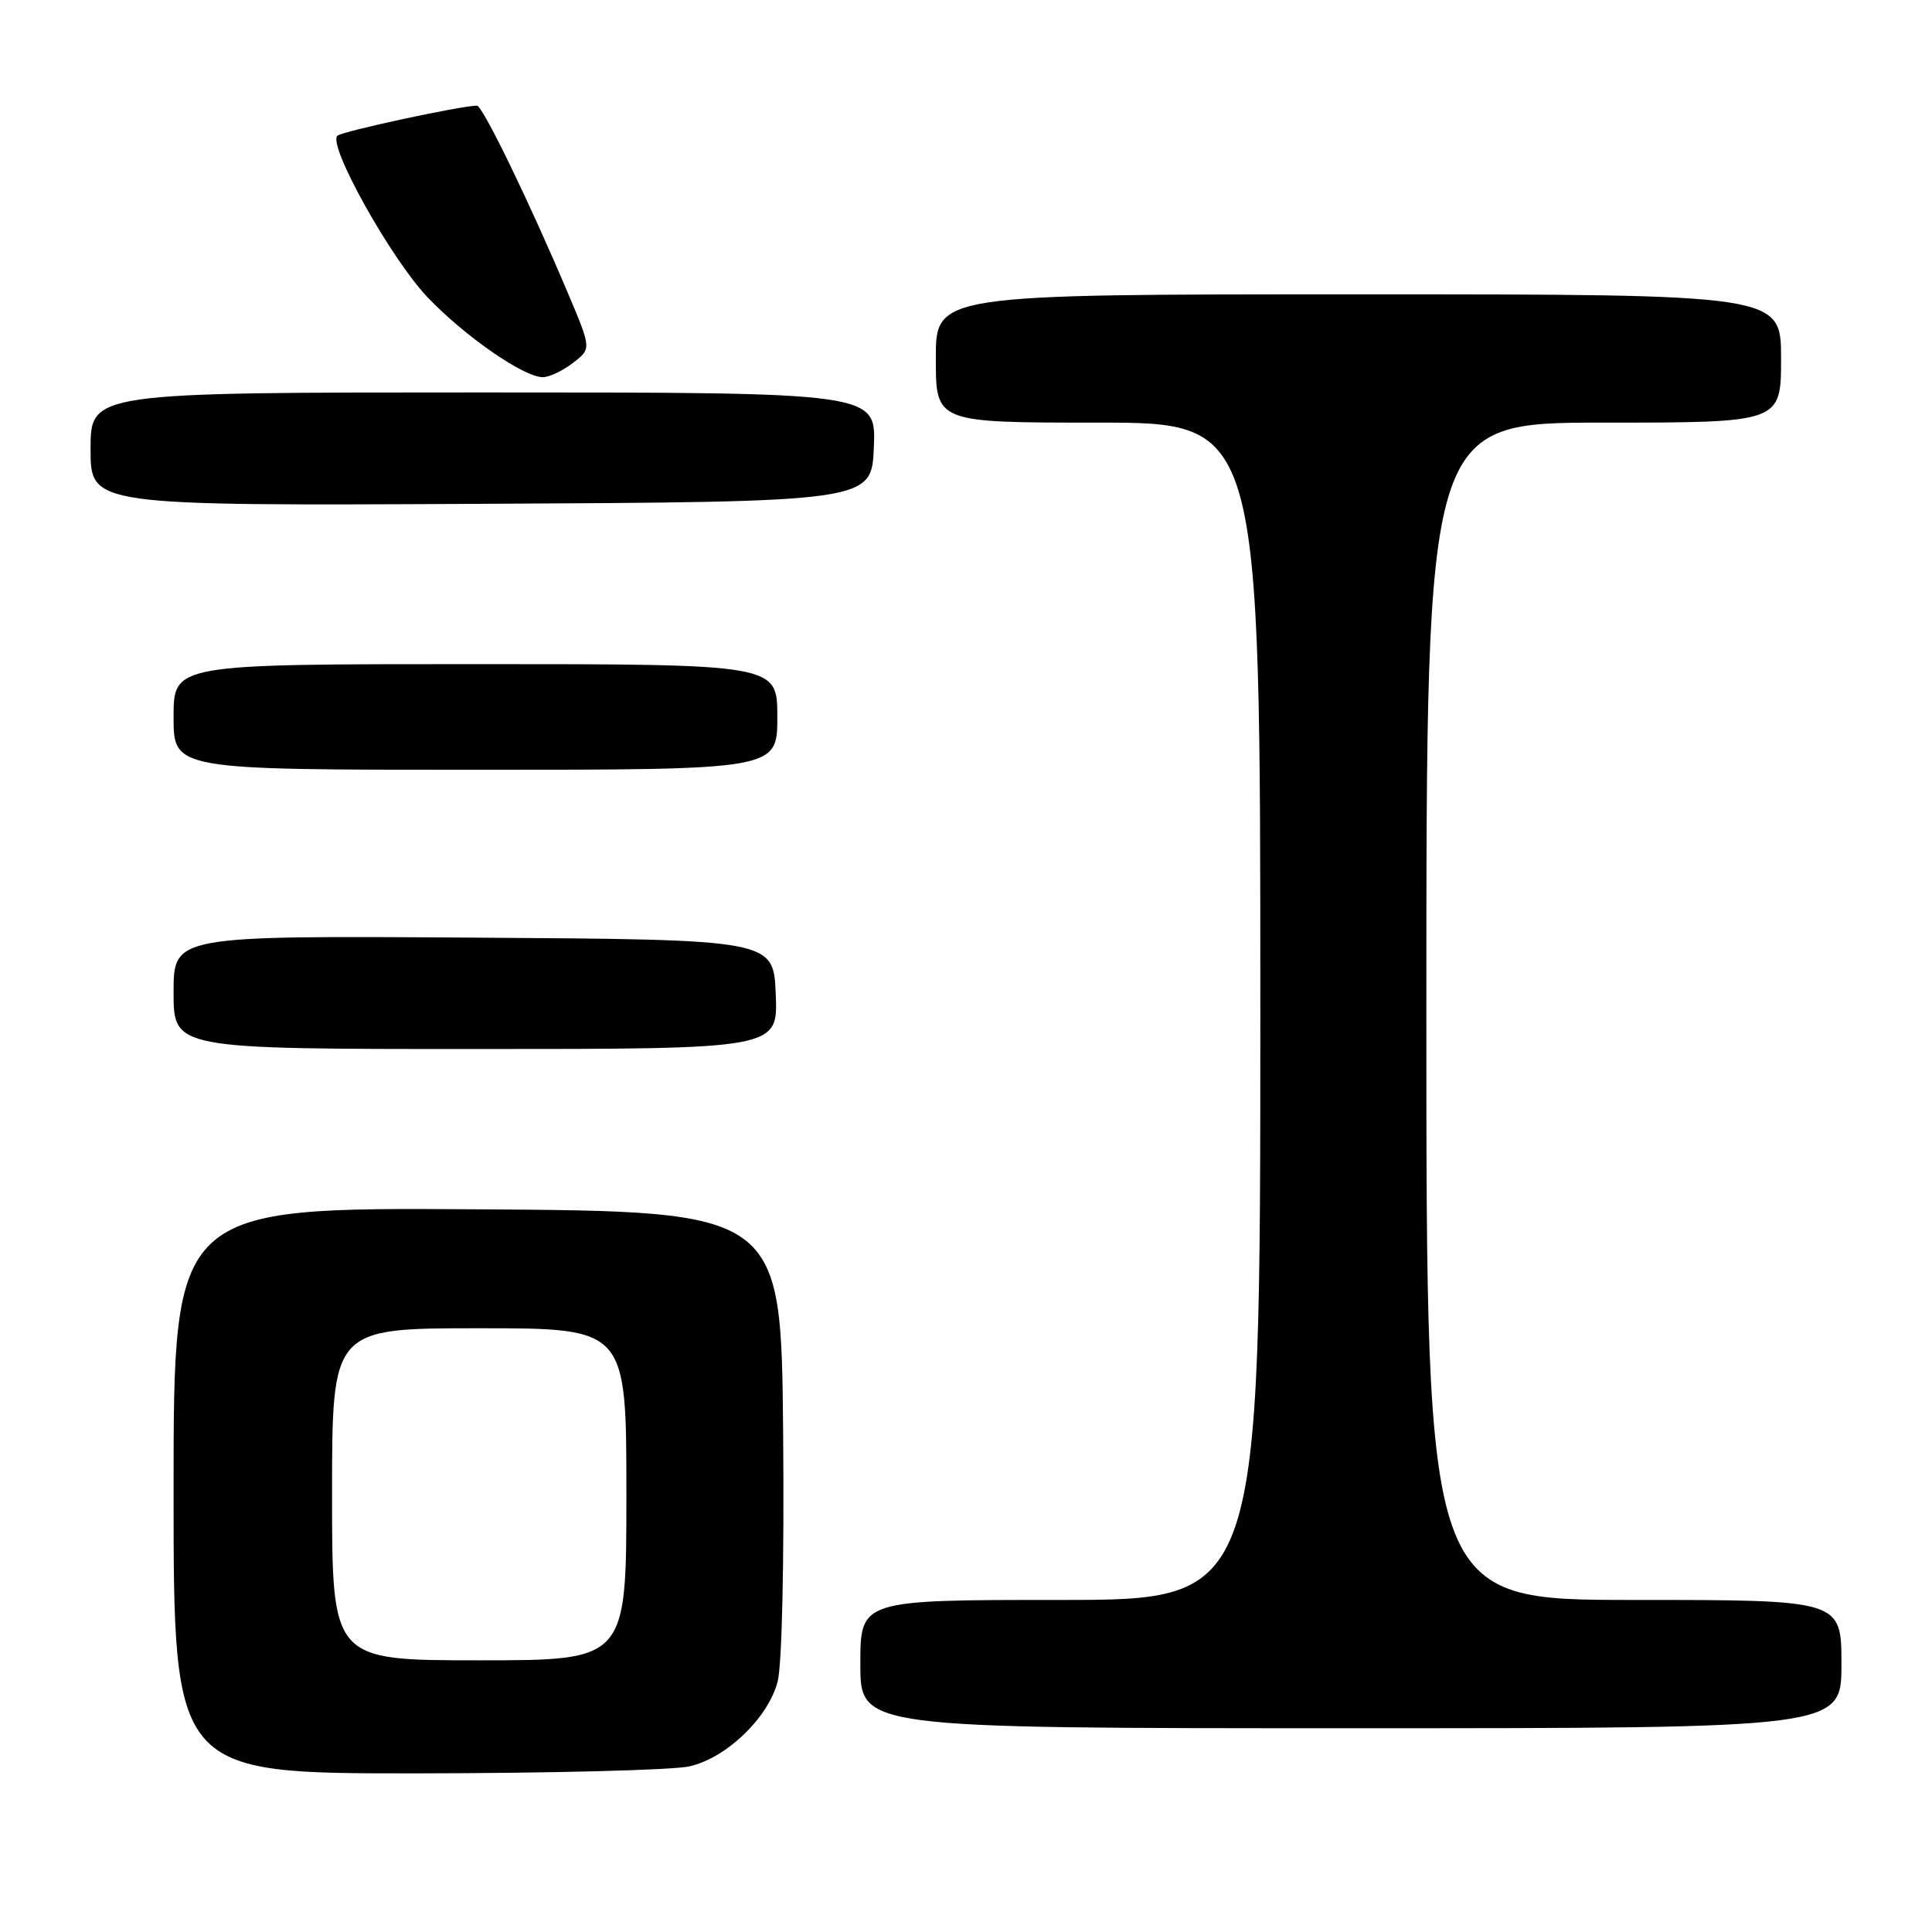<?xml version="1.0" encoding="UTF-8" standalone="no"?>
<!DOCTYPE svg PUBLIC "-//W3C//DTD SVG 1.1//EN" "http://www.w3.org/Graphics/SVG/1.1/DTD/svg11.dtd" >
<svg xmlns="http://www.w3.org/2000/svg" xmlns:xlink="http://www.w3.org/1999/xlink" version="1.1" viewBox="0 0 256 256">
 <g >
 <path fill="currentColor"
d=" M 91.37 234.05 C 96.27 232.92 101.74 227.67 103.03 222.87 C 103.62 220.70 103.92 207.08 103.77 189.84 C 103.50 160.50 103.50 160.50 63.25 160.24 C 23.00 159.98 23.00 159.98 23.00 197.49 C 23.00 235.00 23.00 235.00 55.25 234.98 C 72.99 234.96 89.24 234.55 91.37 234.05 Z  M 244.00 220.50 C 244.00 212.00 244.00 212.00 216.50 212.00 C 189.00 212.00 189.00 212.00 189.00 134.00 C 189.00 56.00 189.00 56.00 212.50 56.00 C 236.00 56.00 236.00 56.00 236.00 47.50 C 236.00 39.00 236.00 39.00 180.00 39.00 C 124.00 39.00 124.00 39.00 124.00 47.50 C 124.00 56.00 124.00 56.00 145.50 56.00 C 167.00 56.00 167.00 56.00 167.00 134.00 C 167.00 212.00 167.00 212.00 140.50 212.00 C 114.00 212.00 114.00 212.00 114.00 220.50 C 114.00 229.00 114.00 229.00 179.00 229.00 C 244.00 229.00 244.00 229.00 244.00 220.50 Z  M 102.79 131.75 C 102.50 124.50 102.50 124.50 62.75 124.24 C 23.00 123.98 23.00 123.98 23.00 131.49 C 23.00 139.00 23.00 139.00 63.04 139.00 C 103.09 139.00 103.09 139.00 102.79 131.75 Z  M 103.00 95.00 C 103.00 88.00 103.00 88.00 63.00 88.00 C 23.00 88.00 23.00 88.00 23.00 95.00 C 23.00 102.00 23.00 102.00 63.00 102.00 C 103.00 102.00 103.00 102.00 103.00 95.00 Z  M 115.79 59.25 C 116.09 52.00 116.09 52.00 64.04 52.00 C 12.00 52.00 12.00 52.00 12.00 59.51 C 12.00 67.02 12.00 67.02 63.75 66.76 C 115.50 66.50 115.50 66.50 115.79 59.25 Z  M 75.93 48.08 C 78.37 46.21 78.37 46.21 75.26 38.86 C 70.17 26.81 63.95 14.00 63.20 14.00 C 61.12 14.00 45.38 17.39 44.71 17.98 C 43.36 19.18 51.85 34.38 56.69 39.43 C 61.67 44.63 69.46 50.01 71.95 49.98 C 72.80 49.97 74.60 49.11 75.93 48.08 Z  M 44.00 198.00 C 44.00 176.00 44.00 176.00 63.50 176.00 C 83.00 176.00 83.00 176.00 83.00 198.00 C 83.00 220.00 83.00 220.00 63.50 220.00 C 44.00 220.00 44.00 220.00 44.00 198.00 Z "/>
</g>
</svg>